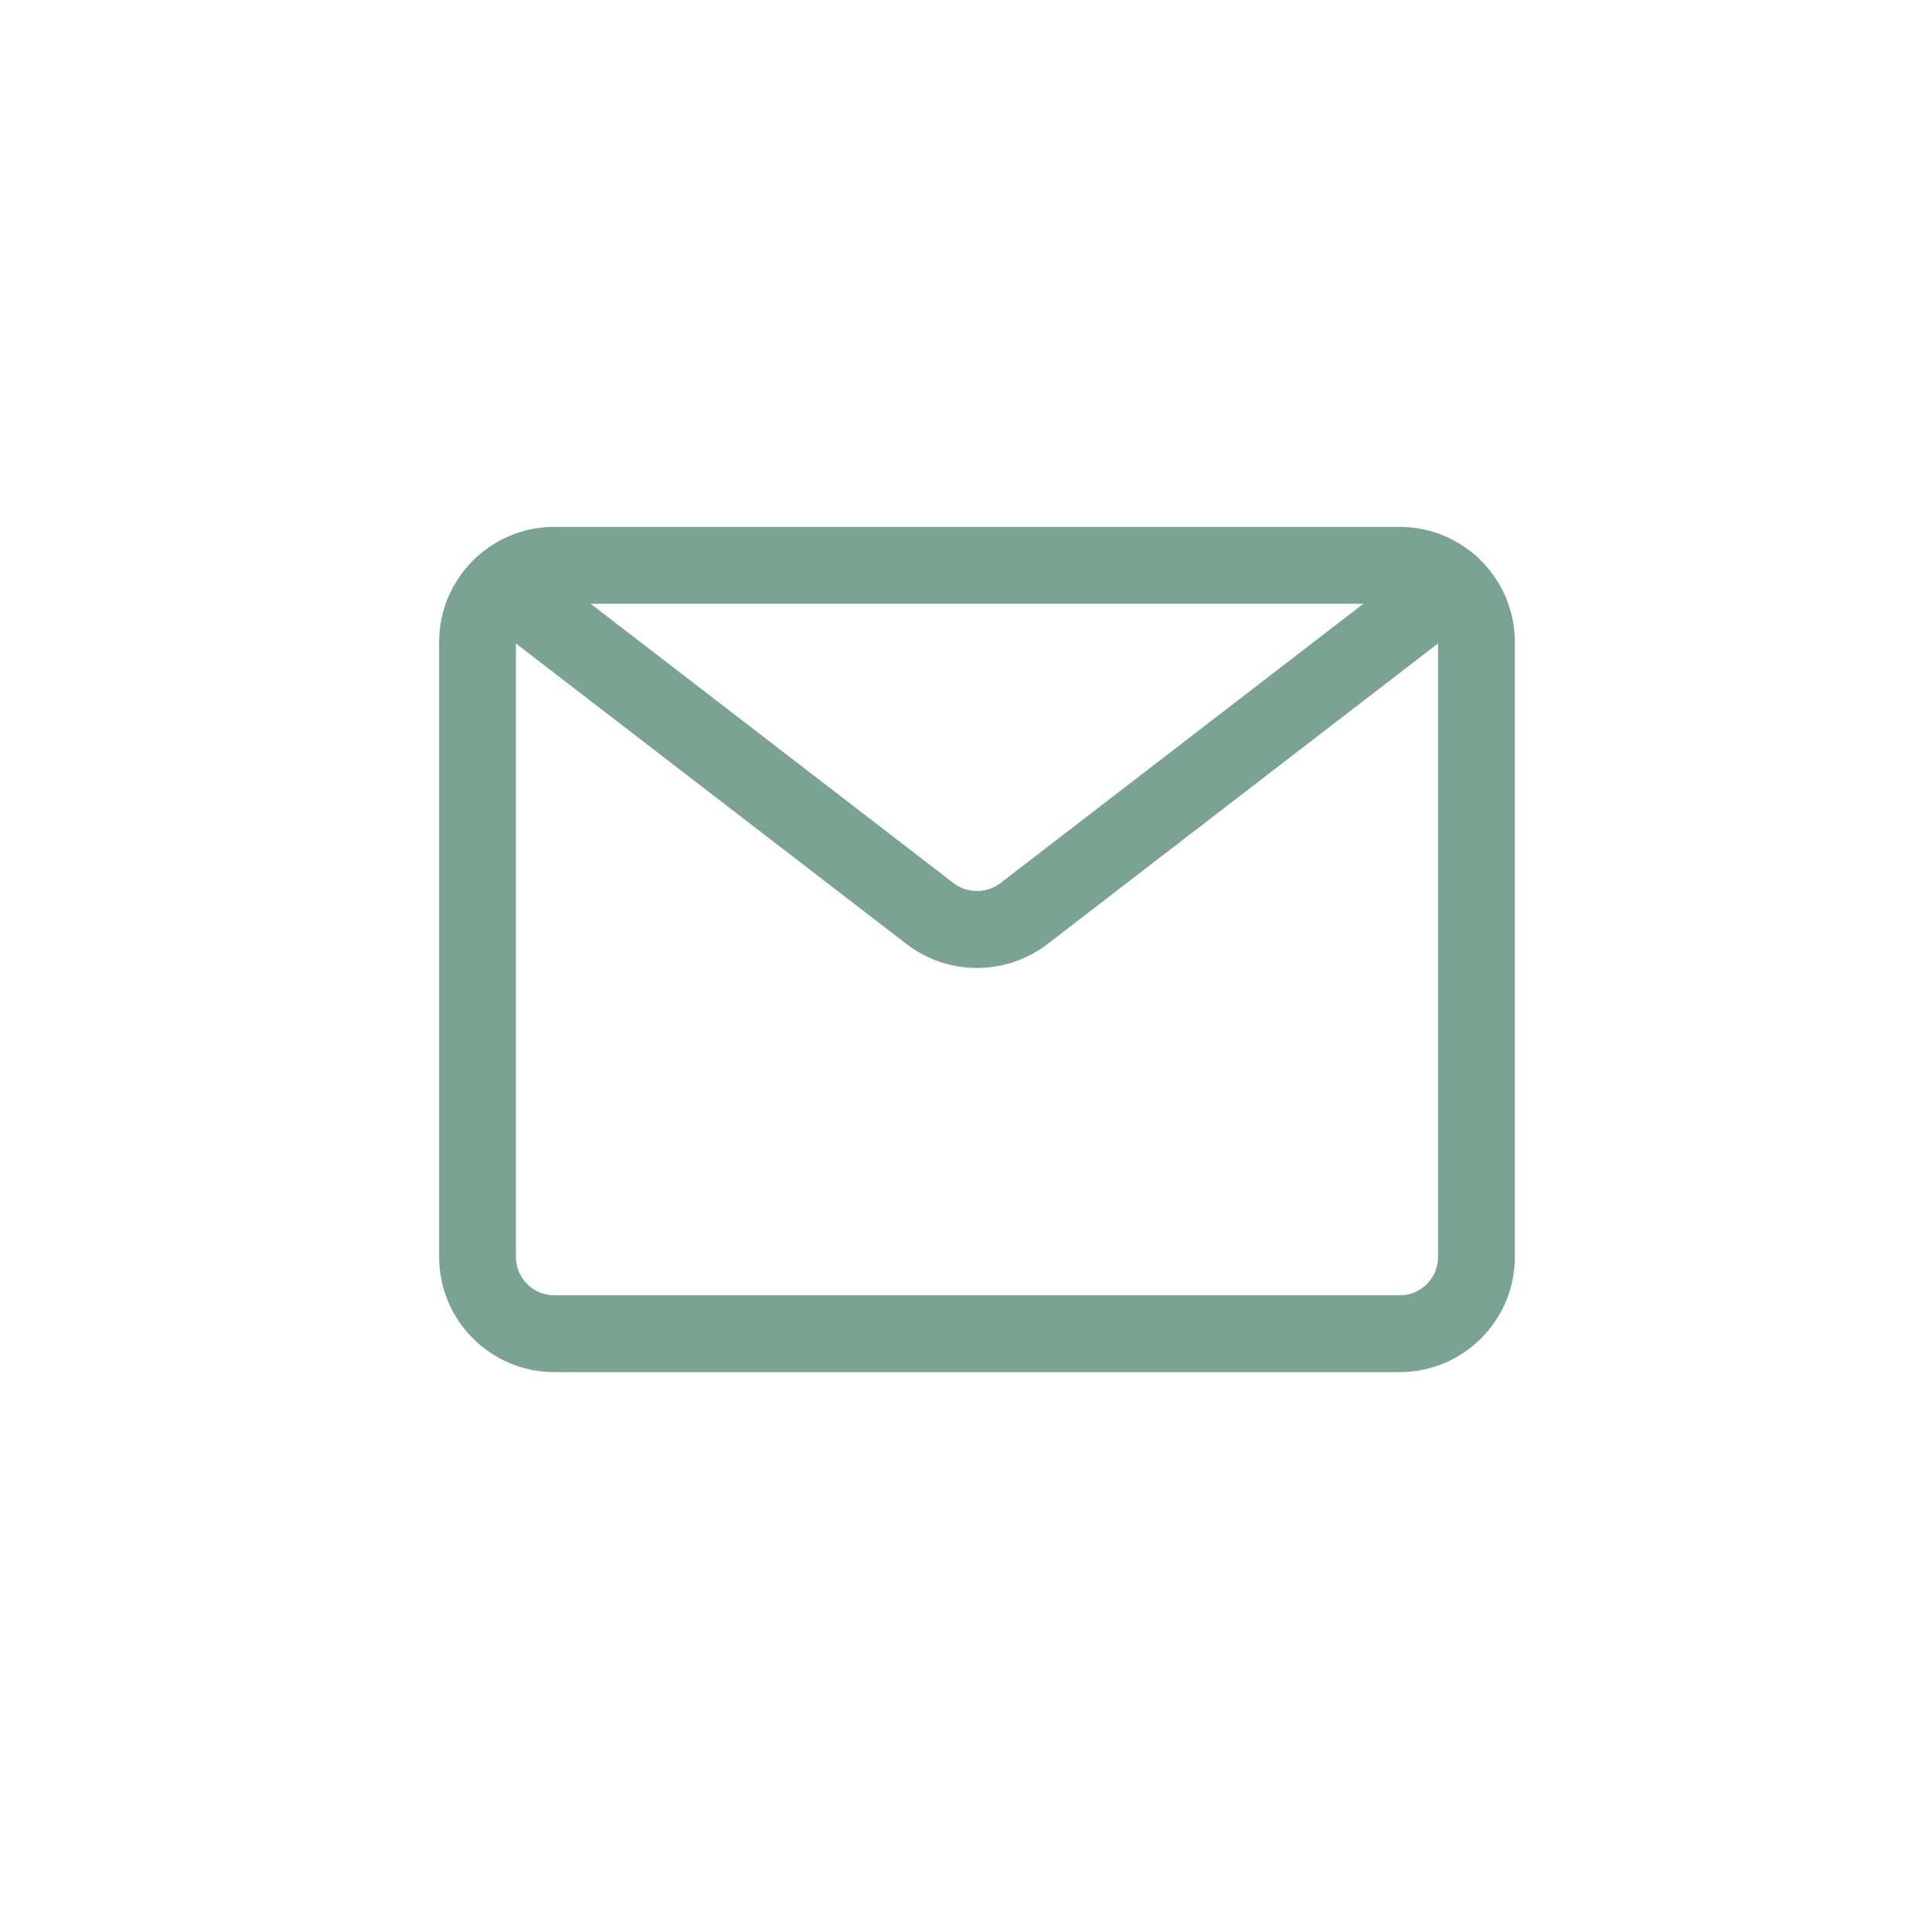 <svg width="24" height="24" viewBox="0 0 24 24" fill="none" xmlns="http://www.w3.org/2000/svg">
<path d="M17.386 17.045H6.886C6.096 17.045 5.455 16.404 5.455 15.614V7.977C5.455 7.187 6.096 6.545 6.886 6.545H17.386C18.177 6.545 18.818 7.187 18.818 7.977V15.614C18.818 16.404 18.177 17.045 17.386 17.045ZM6.886 7.5C6.623 7.5 6.409 7.714 6.409 7.977V15.614C6.409 15.74 6.459 15.862 6.549 15.951C6.638 16.041 6.76 16.091 6.886 16.091H17.386C17.513 16.091 17.635 16.041 17.724 15.951C17.814 15.862 17.864 15.74 17.864 15.614V7.977C17.864 7.851 17.814 7.729 17.724 7.64C17.635 7.55 17.513 7.5 17.386 7.5L6.886 7.5Z" fill="#7BA393"/>
<path d="M12.136 12.024C11.821 12.025 11.514 11.921 11.263 11.729L5.96 7.648C5.751 7.487 5.711 7.187 5.872 6.977C6.033 6.768 6.333 6.728 6.543 6.889L11.845 10.97C12.017 11.101 12.256 11.101 12.428 10.97L17.73 6.889C17.939 6.728 18.239 6.768 18.401 6.977C18.562 7.187 18.522 7.487 18.312 7.648L13.01 11.729C12.759 11.921 12.452 12.025 12.136 12.024H12.136Z" fill="#7BA393"/>
</svg>
